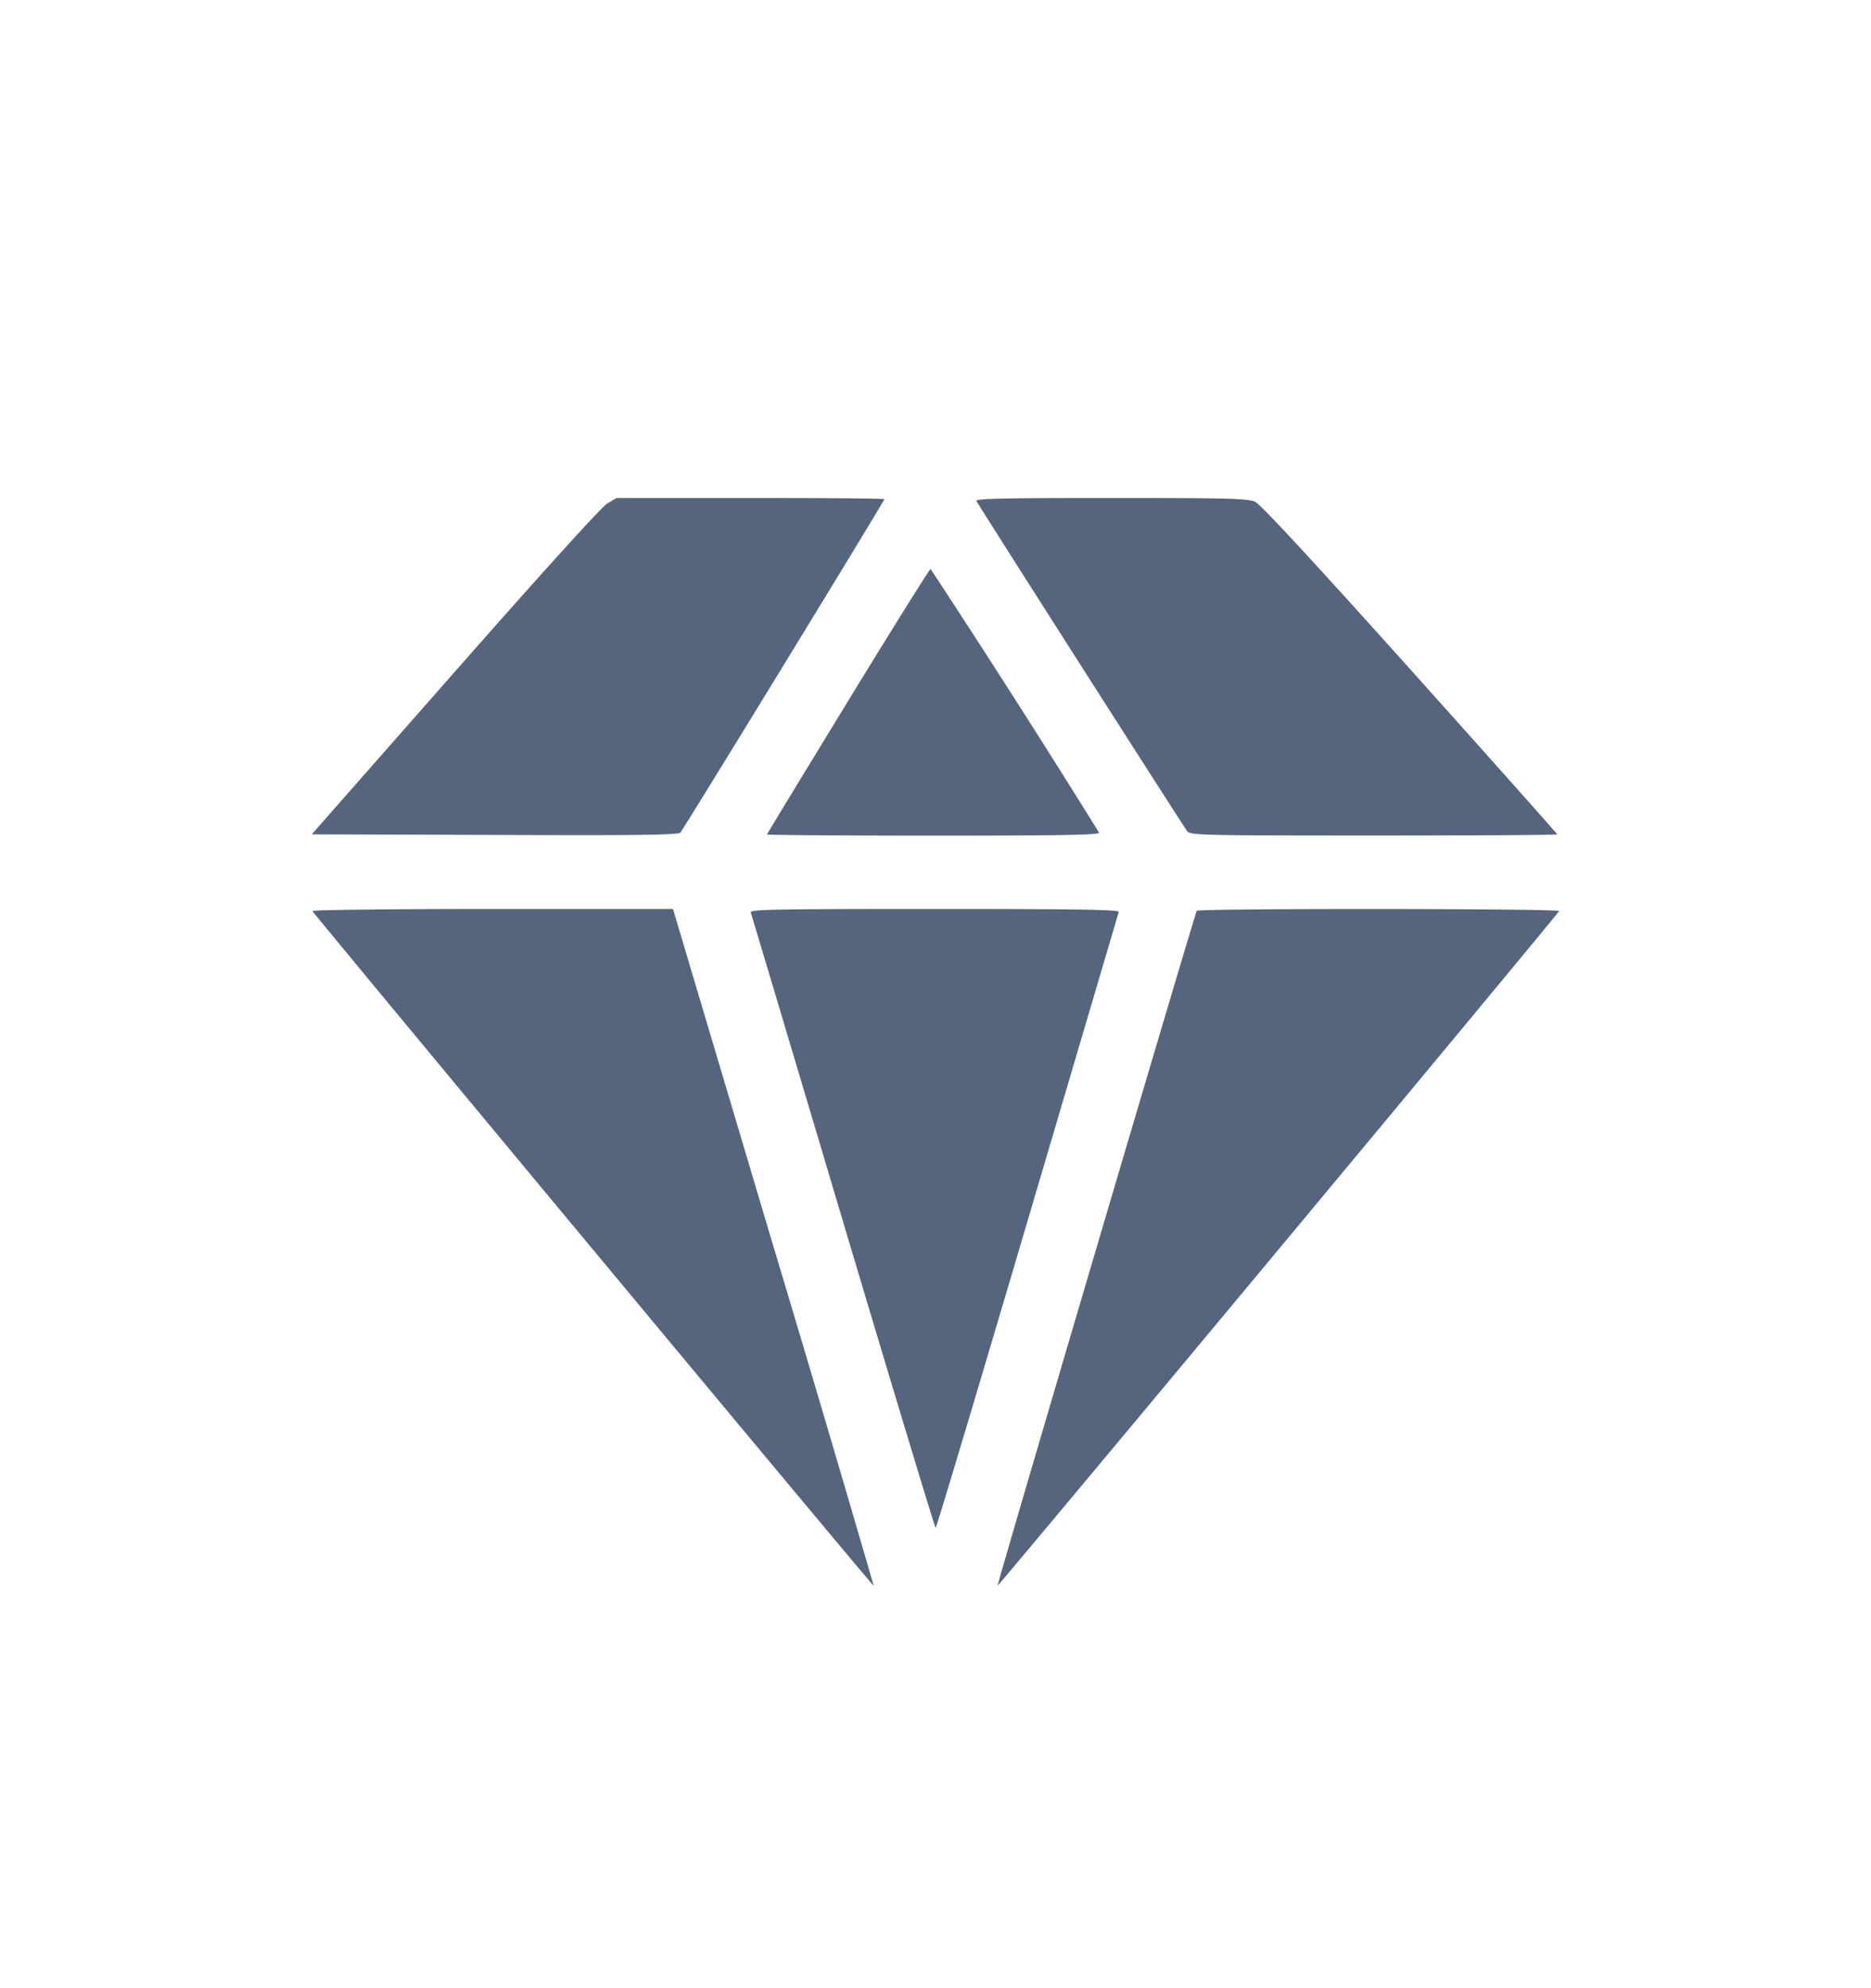 <svg xmlns="http://www.w3.org/2000/svg" width="16" height="17" fill="none" viewBox="0 0 16 17">
  <path fill="#55657E" fill-rule="evenodd" d="M5.193 4.305c-.049.03-.547.579-1.303 1.438L2.666 7.134l1.564.005c1.234.005 1.57 0 1.588-.02.028-.03 1.745-2.836 1.745-2.851 0-.006-.515-.01-1.145-.01H5.273l-.08.047Zm3.157-.021c.05.088 1.778 2.794 1.803 2.824.03.034.132.036 1.597.036.861 0 1.566-.004 1.566-.01s-.565-.64-1.255-1.41c-.832-.927-1.279-1.41-1.326-1.432-.063-.03-.206-.034-1.236-.034-.925 0-1.161.005-1.15.026ZM7.252 5.995c-.381.623-.693 1.136-.693 1.14 0 .005.641.01 1.424.01 1.076 0 1.423-.006 1.416-.025a104.265 104.265 0 0 0-1.441-2.255c-.008 0-.326.508-.706 1.13ZM2.672 7.79c.01.026 4.793 5.777 4.8 5.77a346.02 346.02 0 0 0-.856-2.896l-.861-2.892H4.21c-.85 0-1.542.008-1.538.018Zm3.748.012c.006.017.362 1.207.79 2.646.429 1.439.785 2.616.791 2.616.007 0 .36-1.18.785-2.62l.781-2.646c.007-.02-.317-.026-1.575-.026-1.369 0-1.582.004-1.572.03Zm3.814-.014c-.017.028-1.71 5.763-1.703 5.77.007.007 4.79-5.739 4.802-5.768.009-.022-3.086-.024-3.1-.002Z" clip-rule="evenodd"/>
</svg>
